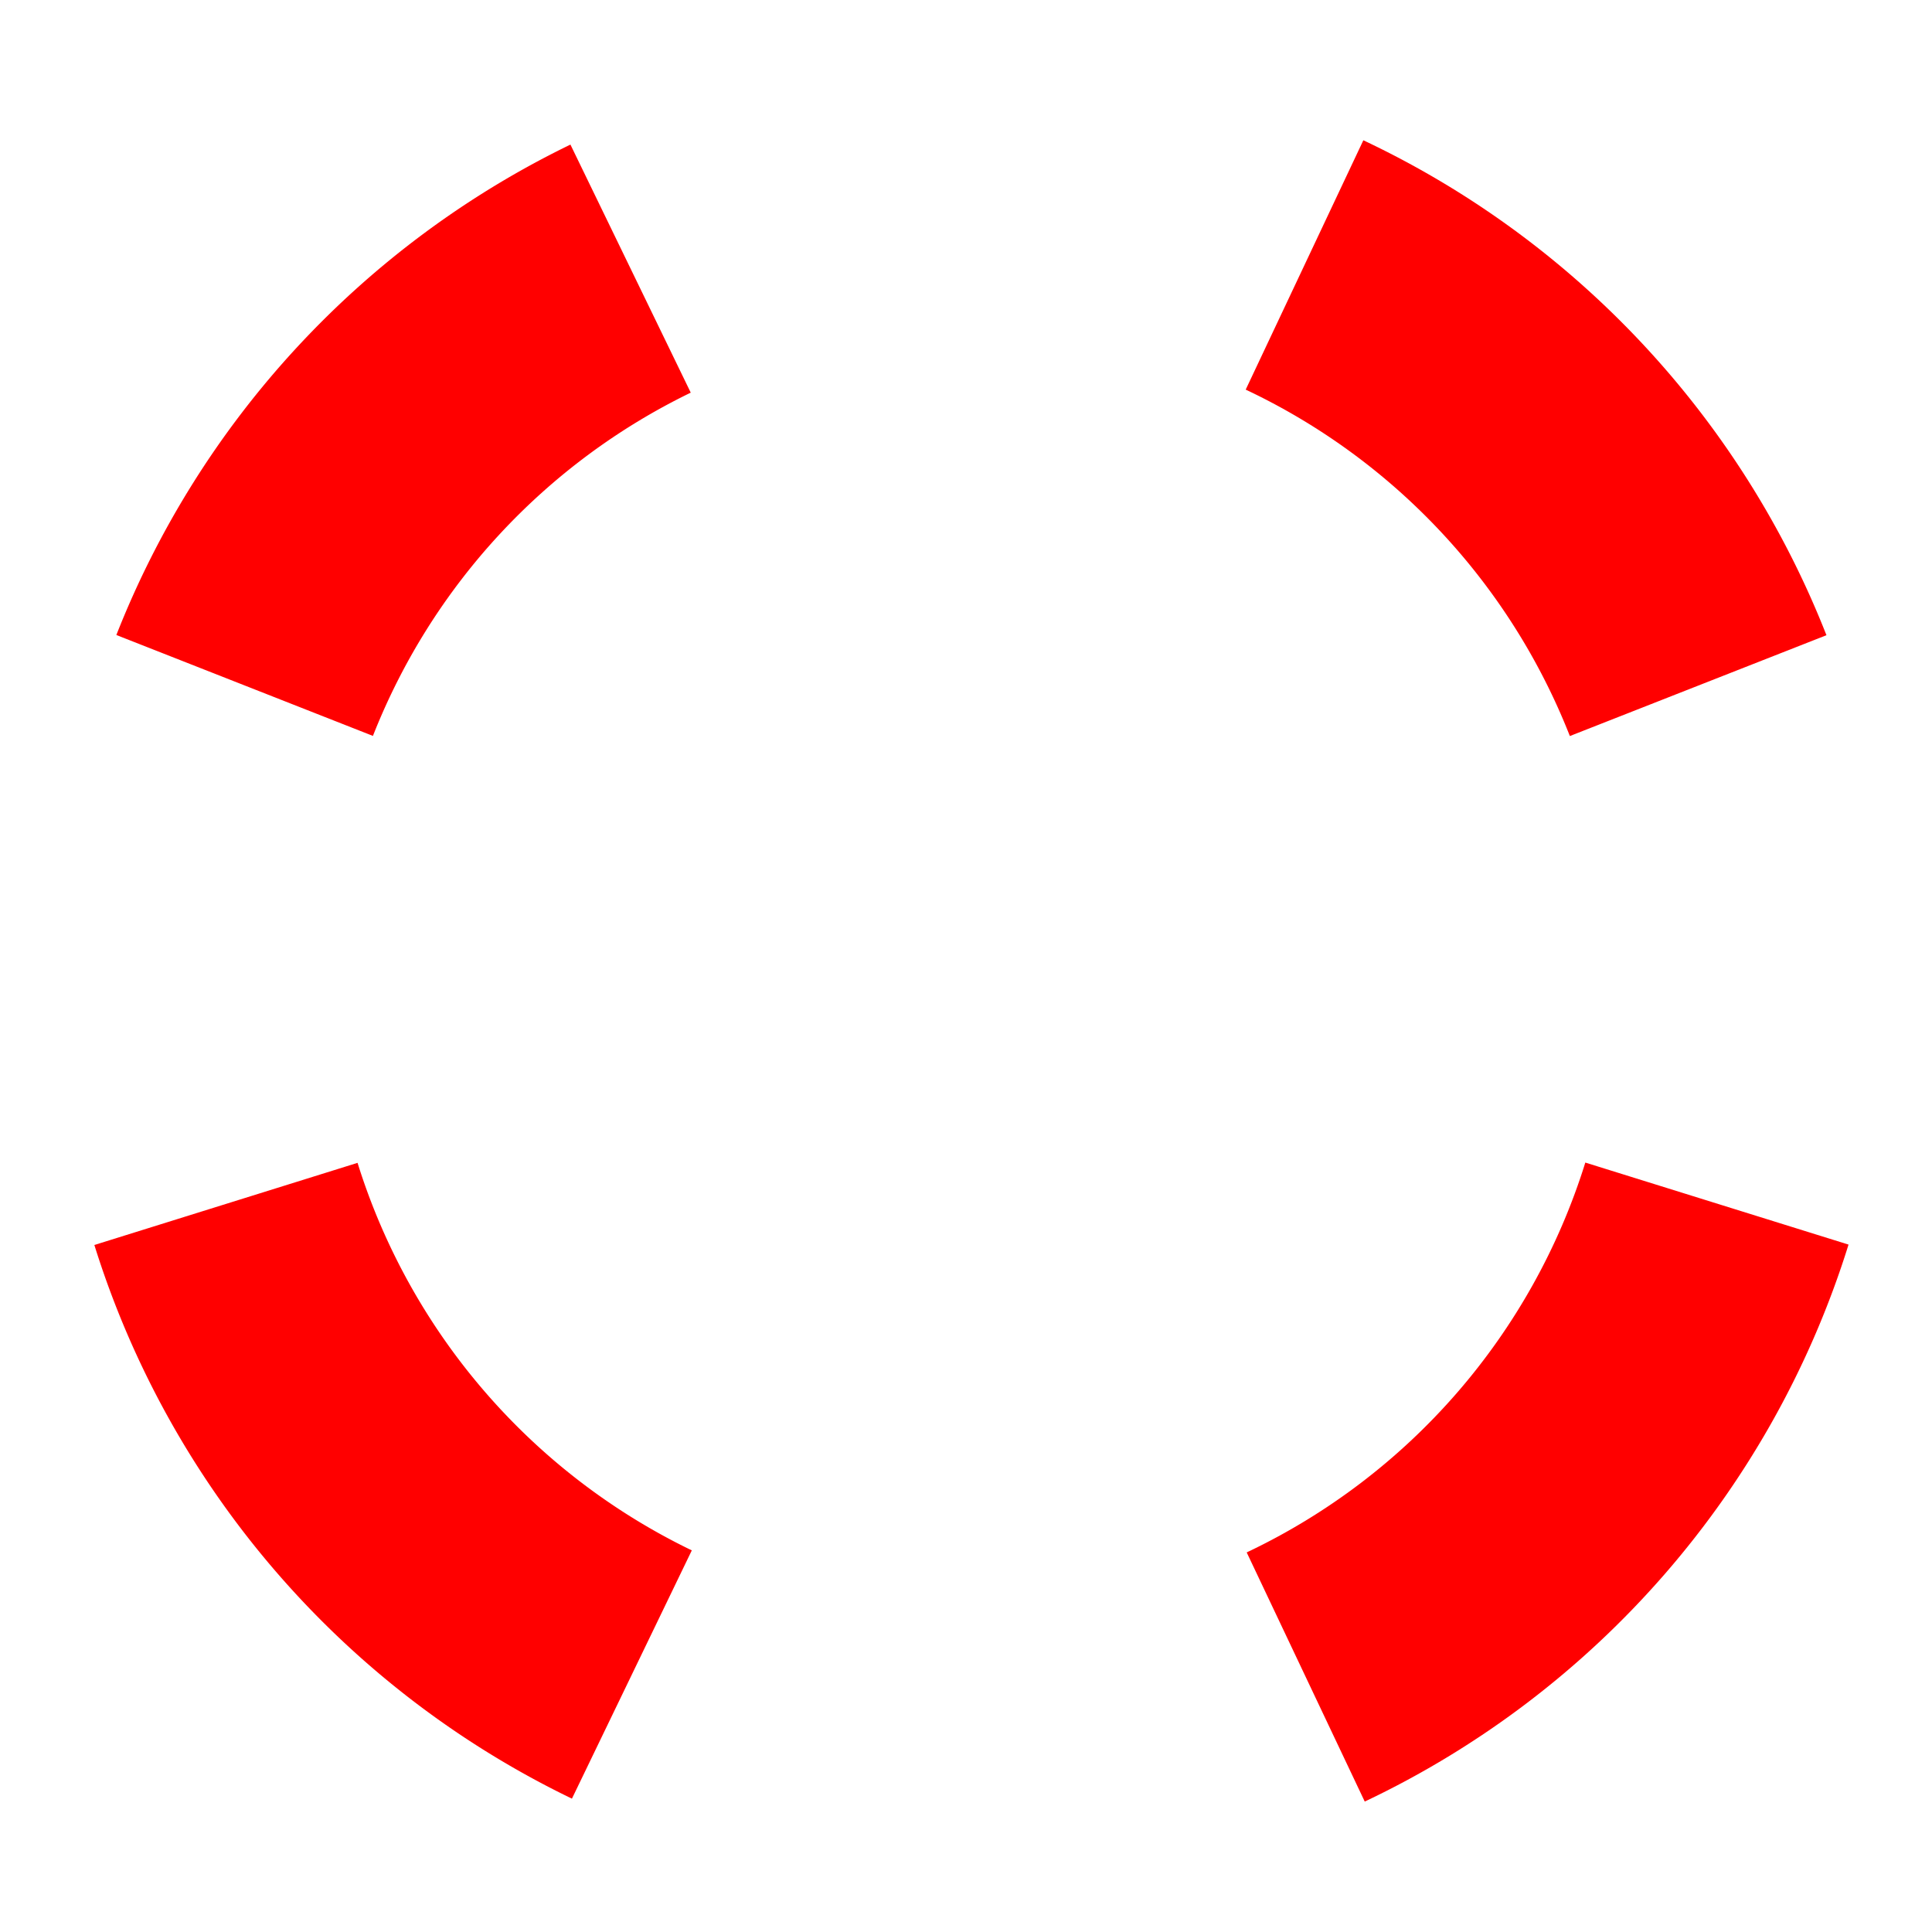 <?xml version="1.0" encoding="UTF-8" standalone="no"?>
<!-- Created with Inkscape (http://www.inkscape.org/) -->

<svg
   xmlns:dc="http://purl.org/dc/elements/1.1/"
   xmlns:cc="http://creativecommons.org/ns#"
   xmlns:rdf="http://www.w3.org/1999/02/22-rdf-syntax-ns#"
   xmlns:svg="http://www.w3.org/2000/svg"
   xmlns="http://www.w3.org/2000/svg"
   xmlns:sodipodi="http://sodipodi.sourceforge.net/DTD/sodipodi-0.dtd"
   xmlns:inkscape="http://www.inkscape.org/namespaces/inkscape"
   width="6mm"
   height="6mm"
   viewBox="0 0 6 6"
   version="1.1"
   id="svg4541"
   inkscape:version="0.92.3 (2405546, 2018-03-11)"
   sodipodi:docname="mouse_attack.svg">
  <defs
     id="defs4535" />
  <sodipodi:namedview
     id="base"
     pagecolor="#ffffff"
     bordercolor="#666666"
     borderopacity="1.0"
     inkscape:pageopacity="0.0"
     inkscape:pageshadow="2"
     inkscape:zoom="11.2"
     inkscape:cx="16.704648"
     inkscape:cy="24.711754"
     inkscape:document-units="mm"
     inkscape:current-layer="layer1"
     showgrid="false"
     inkscape:window-width="2560"
     inkscape:window-height="1377"
     inkscape:window-x="-8"
     inkscape:window-y="-8"
     inkscape:window-maximized="1" />
  <g
     inkscape:label="Layer 1"
     inkscape:groupmode="layer"
     id="layer1"
     transform="translate(0,-291)">
    <path
       style="fill:none;fill-opacity:1;stroke:#ff0000;stroke-width:3.231;stroke-miterlimit:4;stroke-dasharray:none;stroke-opacity:1"
       d="M 15.288 3.105 A 9.152 9.152 0 0 1 19.901 8.035 "
       id="path5152"
       transform="matrix(0.265,0,0,0.265,0,291)" />
    <path
       style="fill:none;fill-opacity:1;stroke:#ff0000;stroke-width:3.231;stroke-miterlimit:4;stroke-dasharray:none;stroke-opacity:1"
       d="M 2.867 8.033 A 9.152 9.152 0 0 1 7.39 3.148 "
       id="path5118"
       transform="matrix(0.265,0,0,0.265,0,291)" />
    <path
       style="fill:none;fill-opacity:1;stroke:#ff0000;stroke-width:3.231;stroke-miterlimit:4;stroke-dasharray:none;stroke-opacity:1"
       d="M 7.405 19.624 A 9.152 9.152 0 0 1 2.648 14.109 "
       id="path5147"
       transform="matrix(0.265,0,0,0.265,0,291)" />
    <path
       style="fill:none;fill-opacity:1;stroke:#ff0000;stroke-width:3.231;stroke-miterlimit:4;stroke-dasharray:none;stroke-opacity:1"
       d="M 20.121 14.105 A 9.152 9.152 0 0 1 15.302 19.653 "
       id="path4543"
       transform="matrix(0.265,0,0,0.265,0,291)" />
  </g>
</svg>
